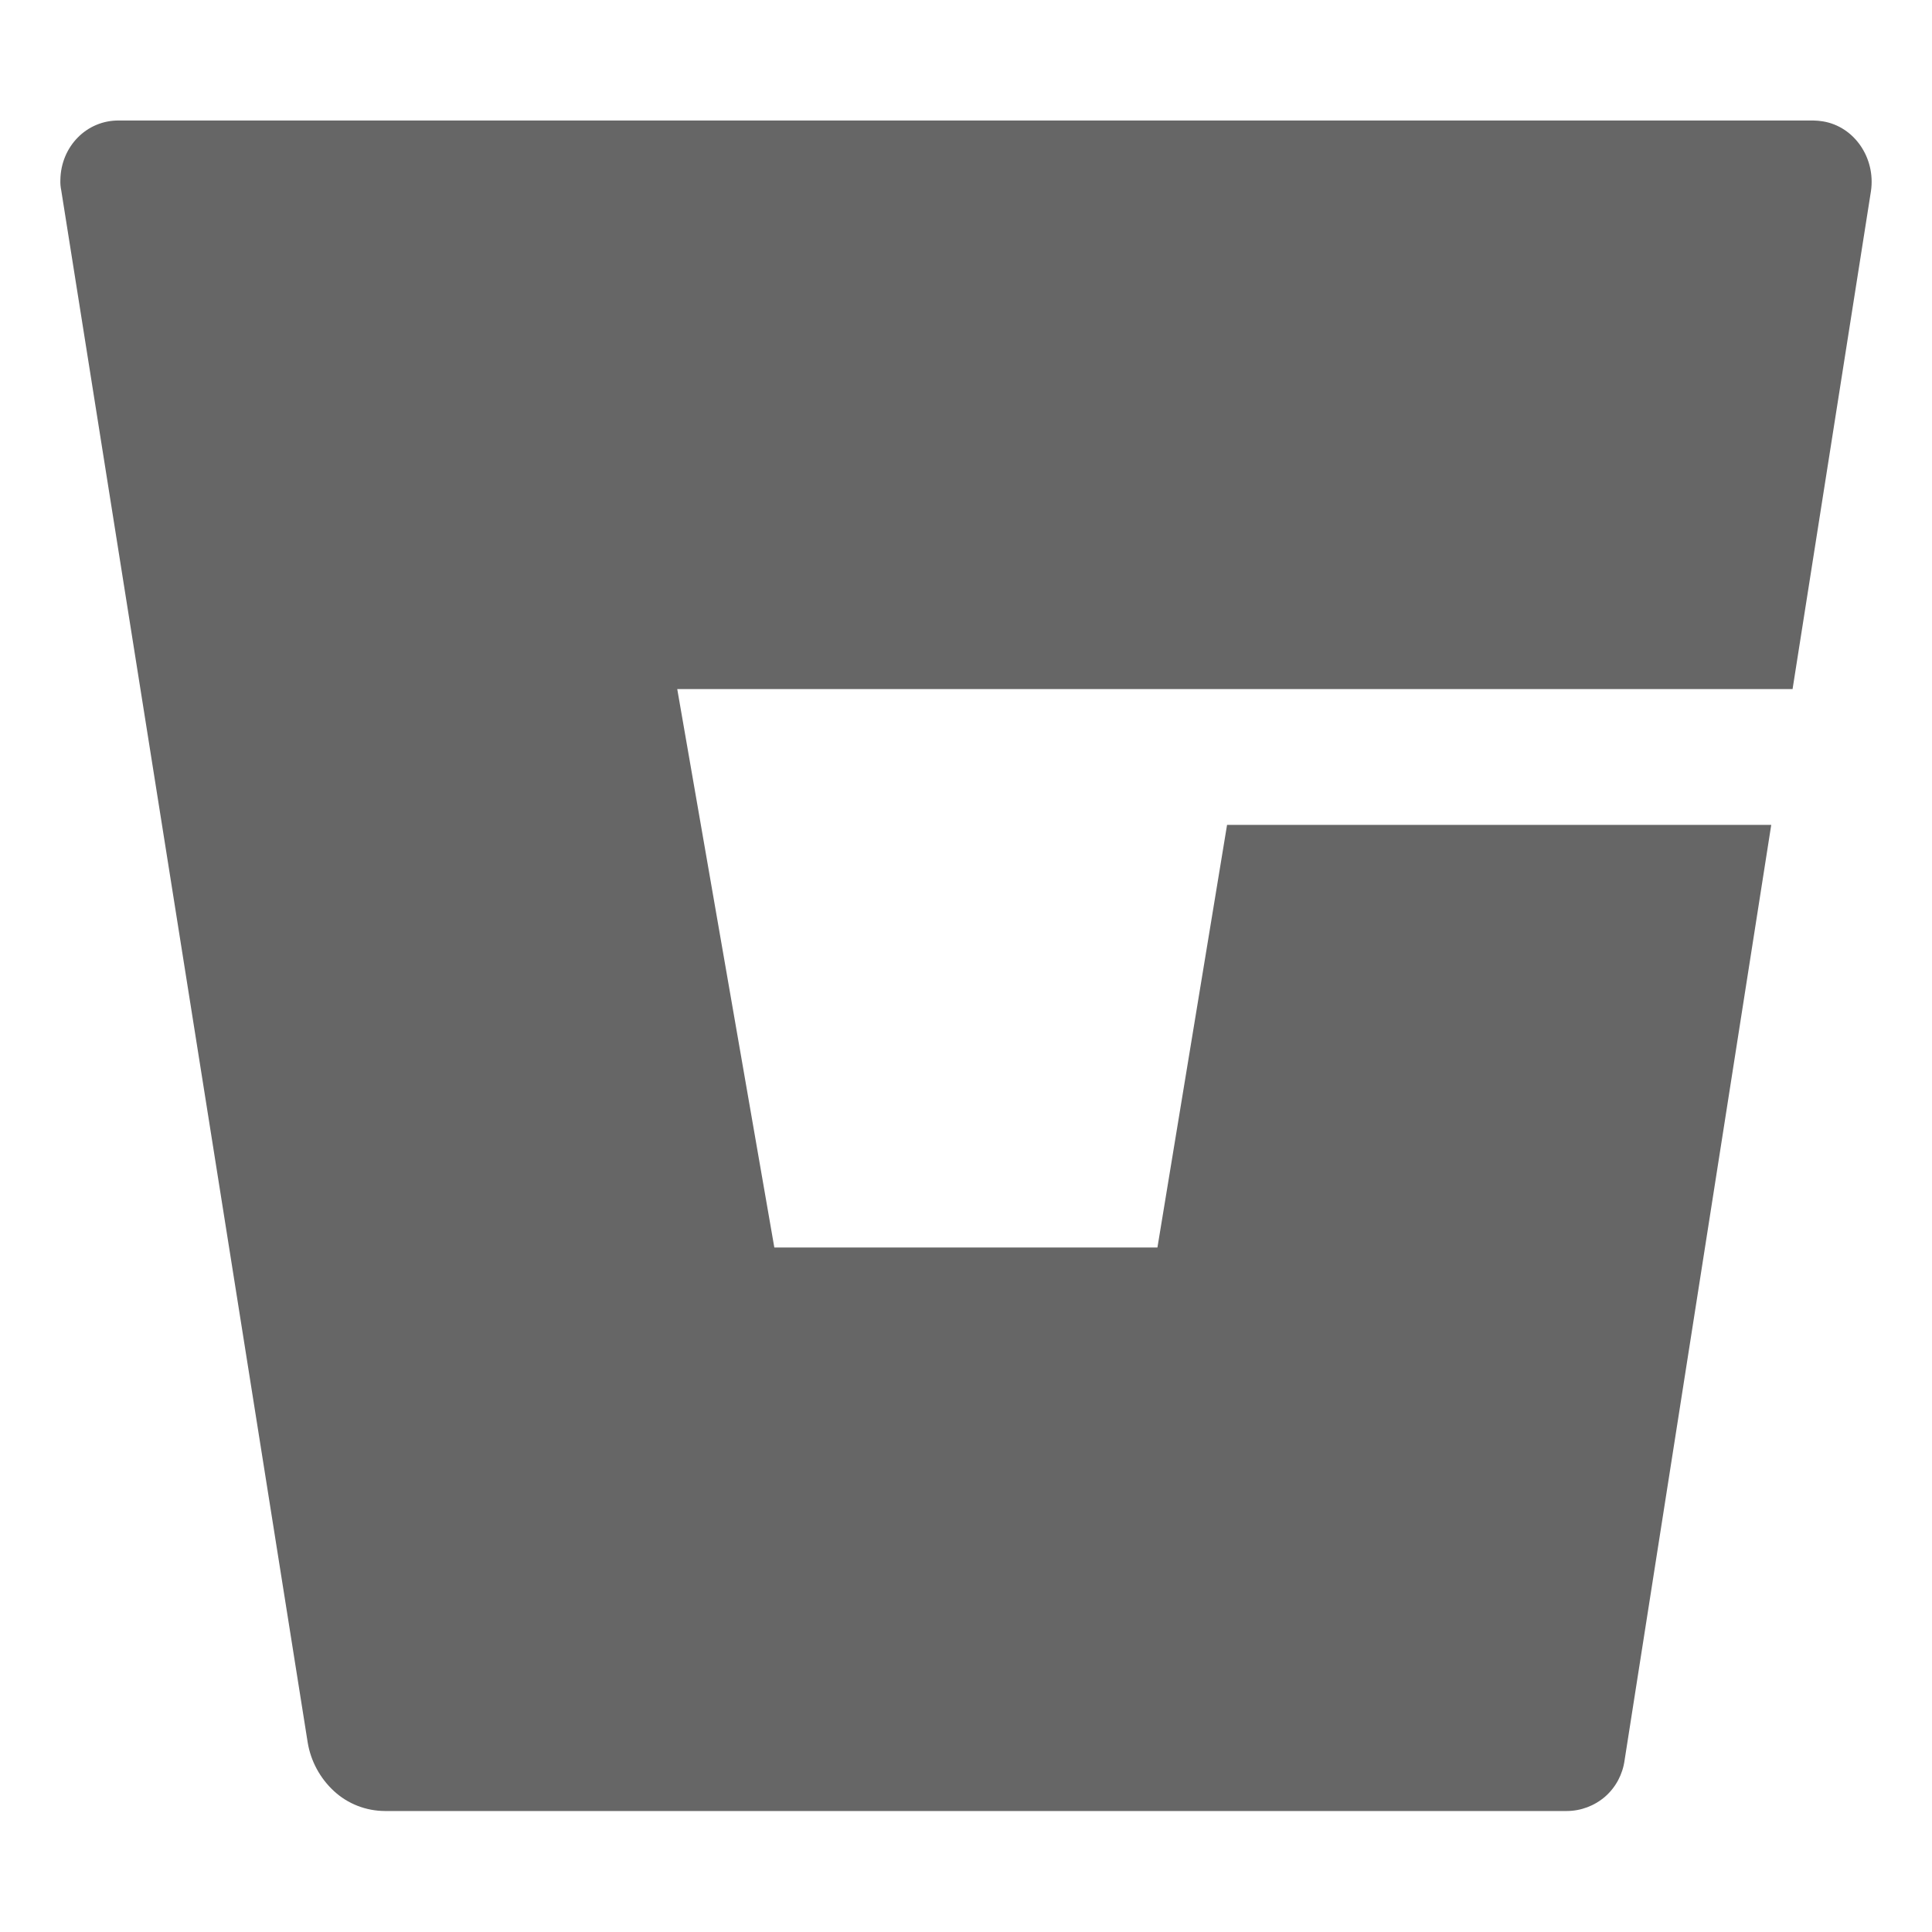<svg width="24" height="24" viewBox="0 0 24 24" fill="none" xmlns="http://www.w3.org/2000/svg">
<path d="M22.647 1.508C22.607 1.501 22.567 1.498 22.528 1.497H1.481C1.078 1.491 0.756 1.819 0.75 2.235C0.748 2.279 0.752 2.323 0.761 2.366L3.822 21.644C3.86 21.877 3.976 22.091 4.15 22.251C4.322 22.409 4.547 22.496 4.781 22.497H19.462C19.637 22.497 19.807 22.433 19.94 22.318C20.072 22.202 20.157 22.042 20.181 21.868L22.003 10.247H15.243L14.378 15.497H9.619L8.413 8.56H22.268L23.242 2.372C23.301 1.962 23.036 1.573 22.647 1.508Z" fill="#666666"/>
</svg>
